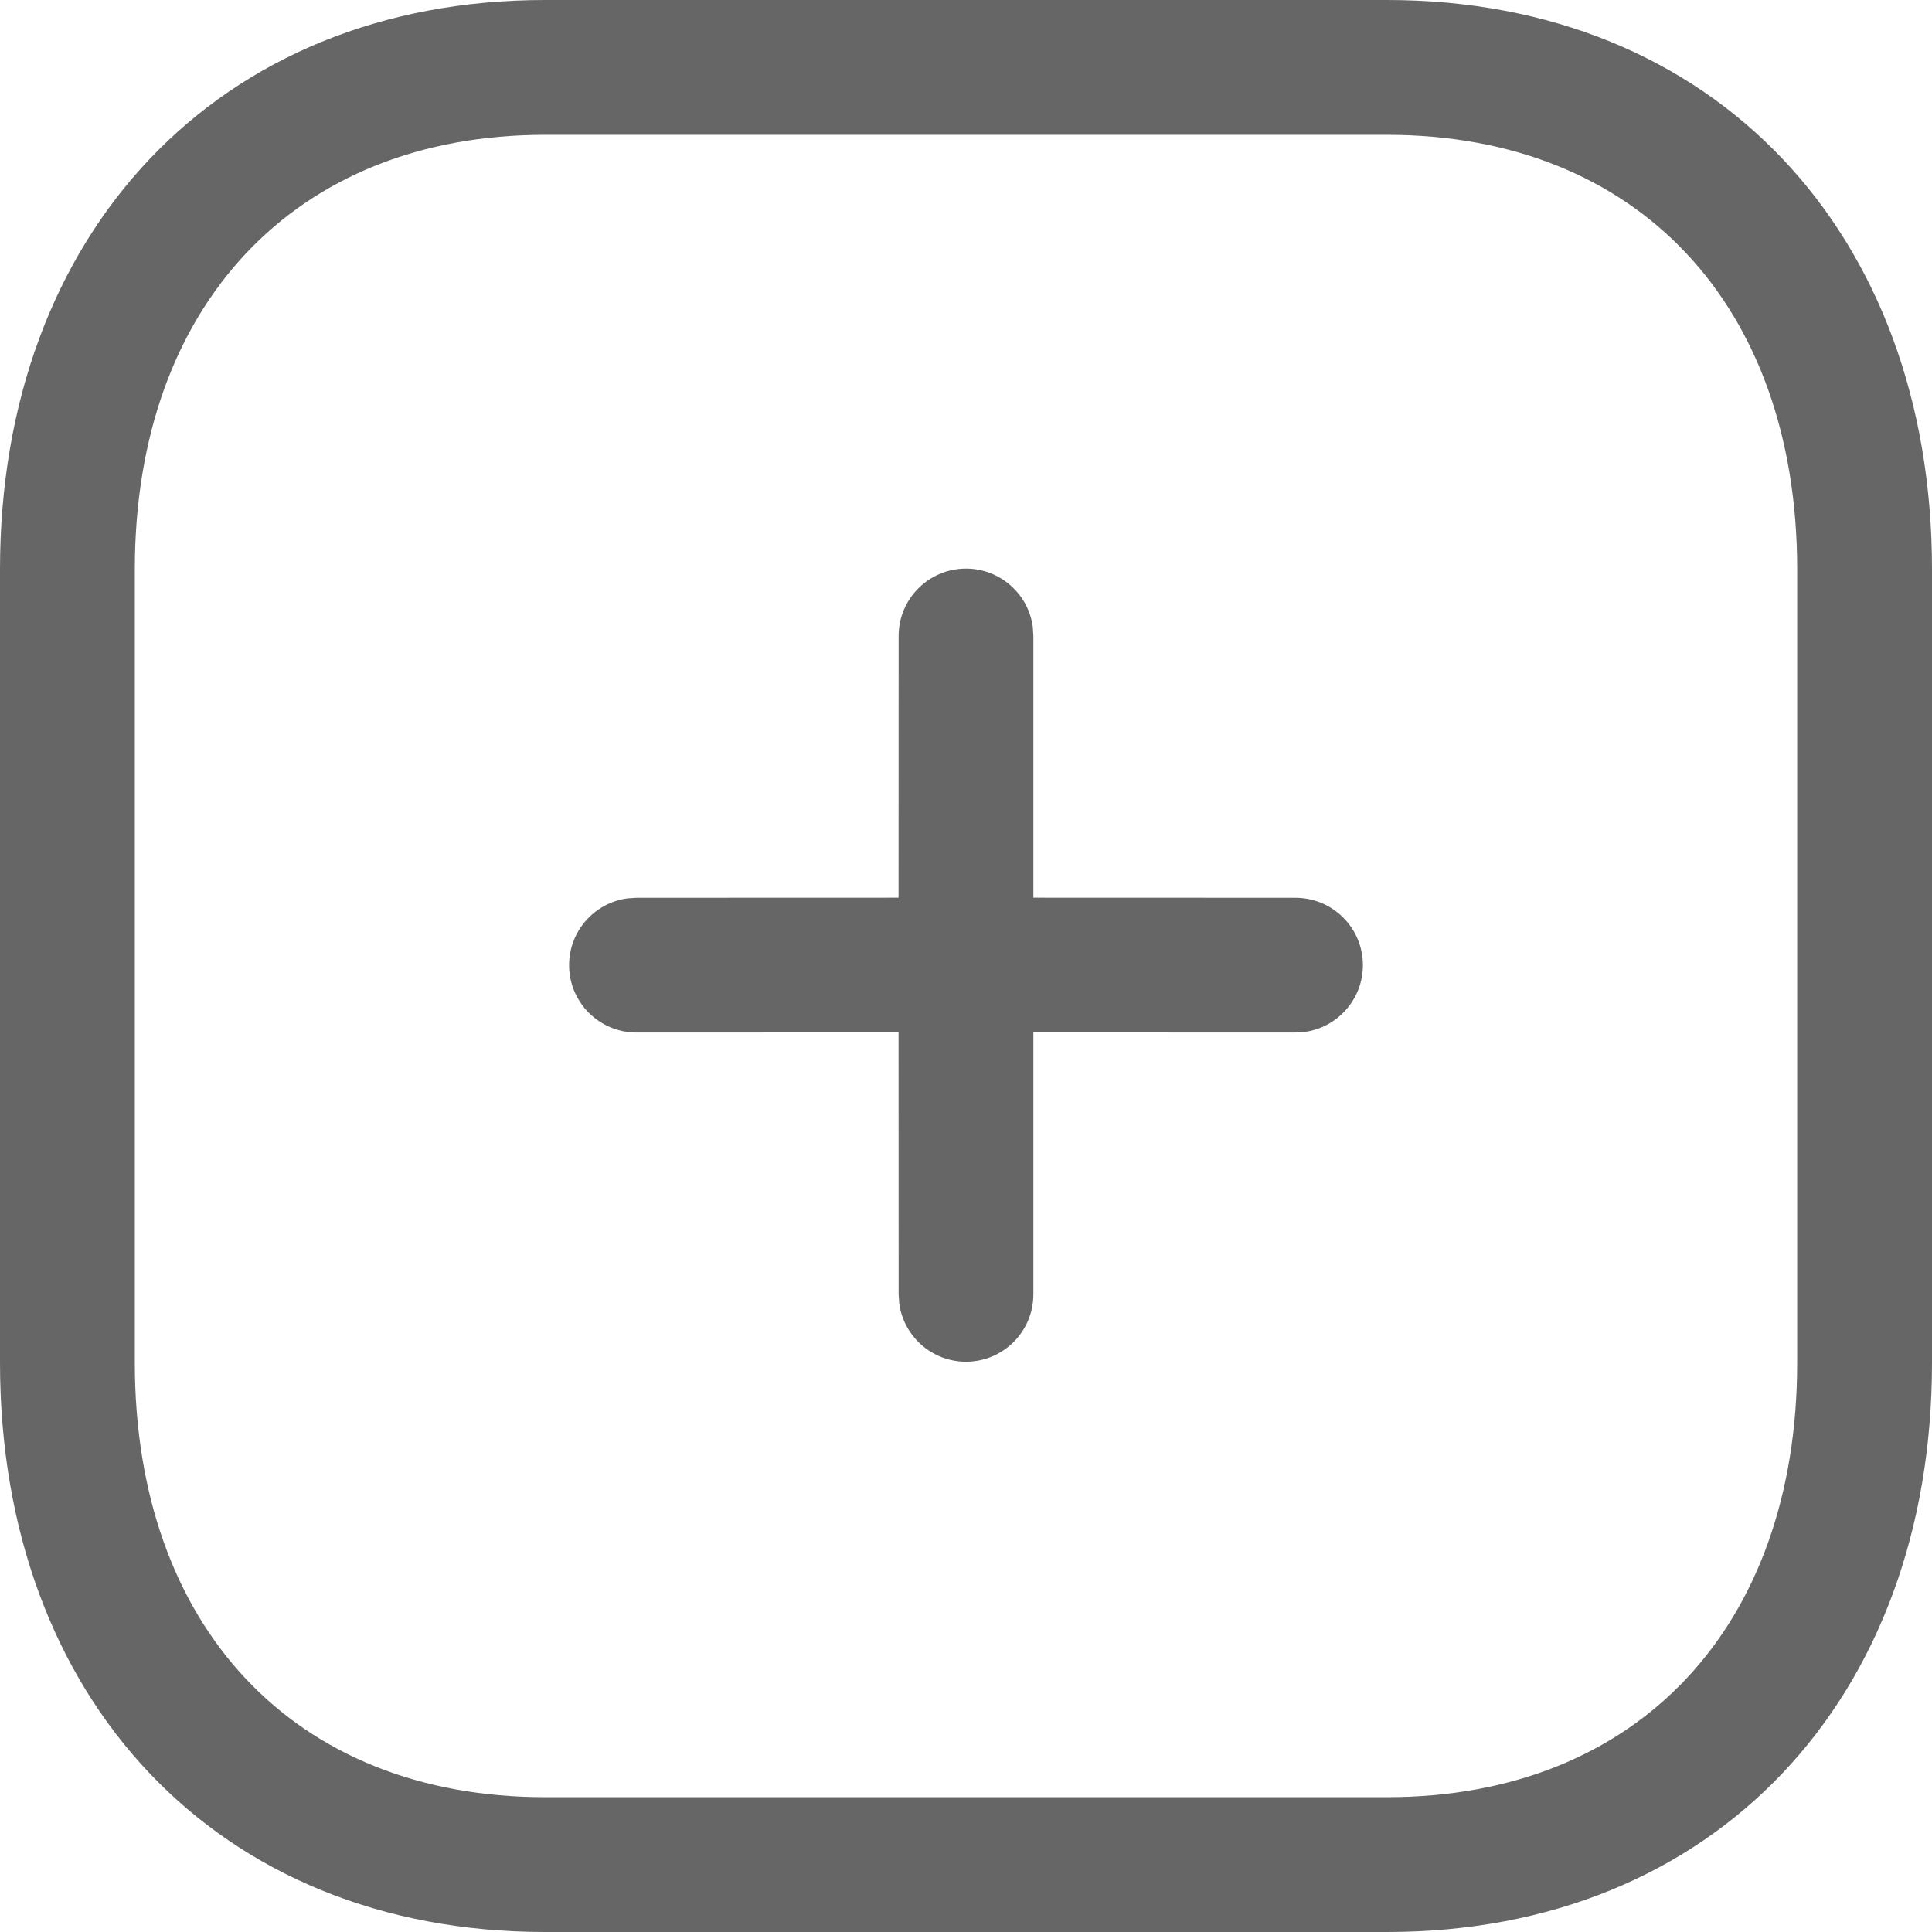 <svg width="23" height="23" viewBox="0 0 23 23" fill="none" xmlns="http://www.w3.org/2000/svg">
<path d="M16.513 0C20.413 0 23 2.779 23 6.777V16.223C23 20.221 20.413 23 16.513 23H6.487C2.587 23 0 20.221 0 16.223V6.777C0 2.783 2.594 0 6.487 0H16.513ZM16.513 1.605H6.487C3.507 1.605 1.605 3.645 1.605 6.777V16.223C1.605 19.359 3.5 21.395 6.487 21.395H16.513C19.5 21.395 21.395 19.359 21.395 16.223V6.777C21.395 3.641 19.5 1.605 16.513 1.605ZM11.5 6.769C11.906 6.769 12.242 7.071 12.295 7.462L12.302 7.571L12.302 10.687L15.422 10.688C15.866 10.688 16.225 11.047 16.225 11.49C16.225 11.896 15.923 12.232 15.531 12.285L15.422 12.292L12.302 12.291L12.302 15.409C12.302 15.852 11.943 16.211 11.5 16.211C11.094 16.211 10.758 15.909 10.705 15.517L10.698 15.409L10.697 12.291L7.578 12.292C7.134 12.292 6.775 11.933 6.775 11.49C6.775 11.084 7.077 10.748 7.469 10.695L7.578 10.688L10.697 10.687L10.698 7.571C10.698 7.128 11.057 6.769 11.5 6.769Z" fill="#666666"/>
</svg>
